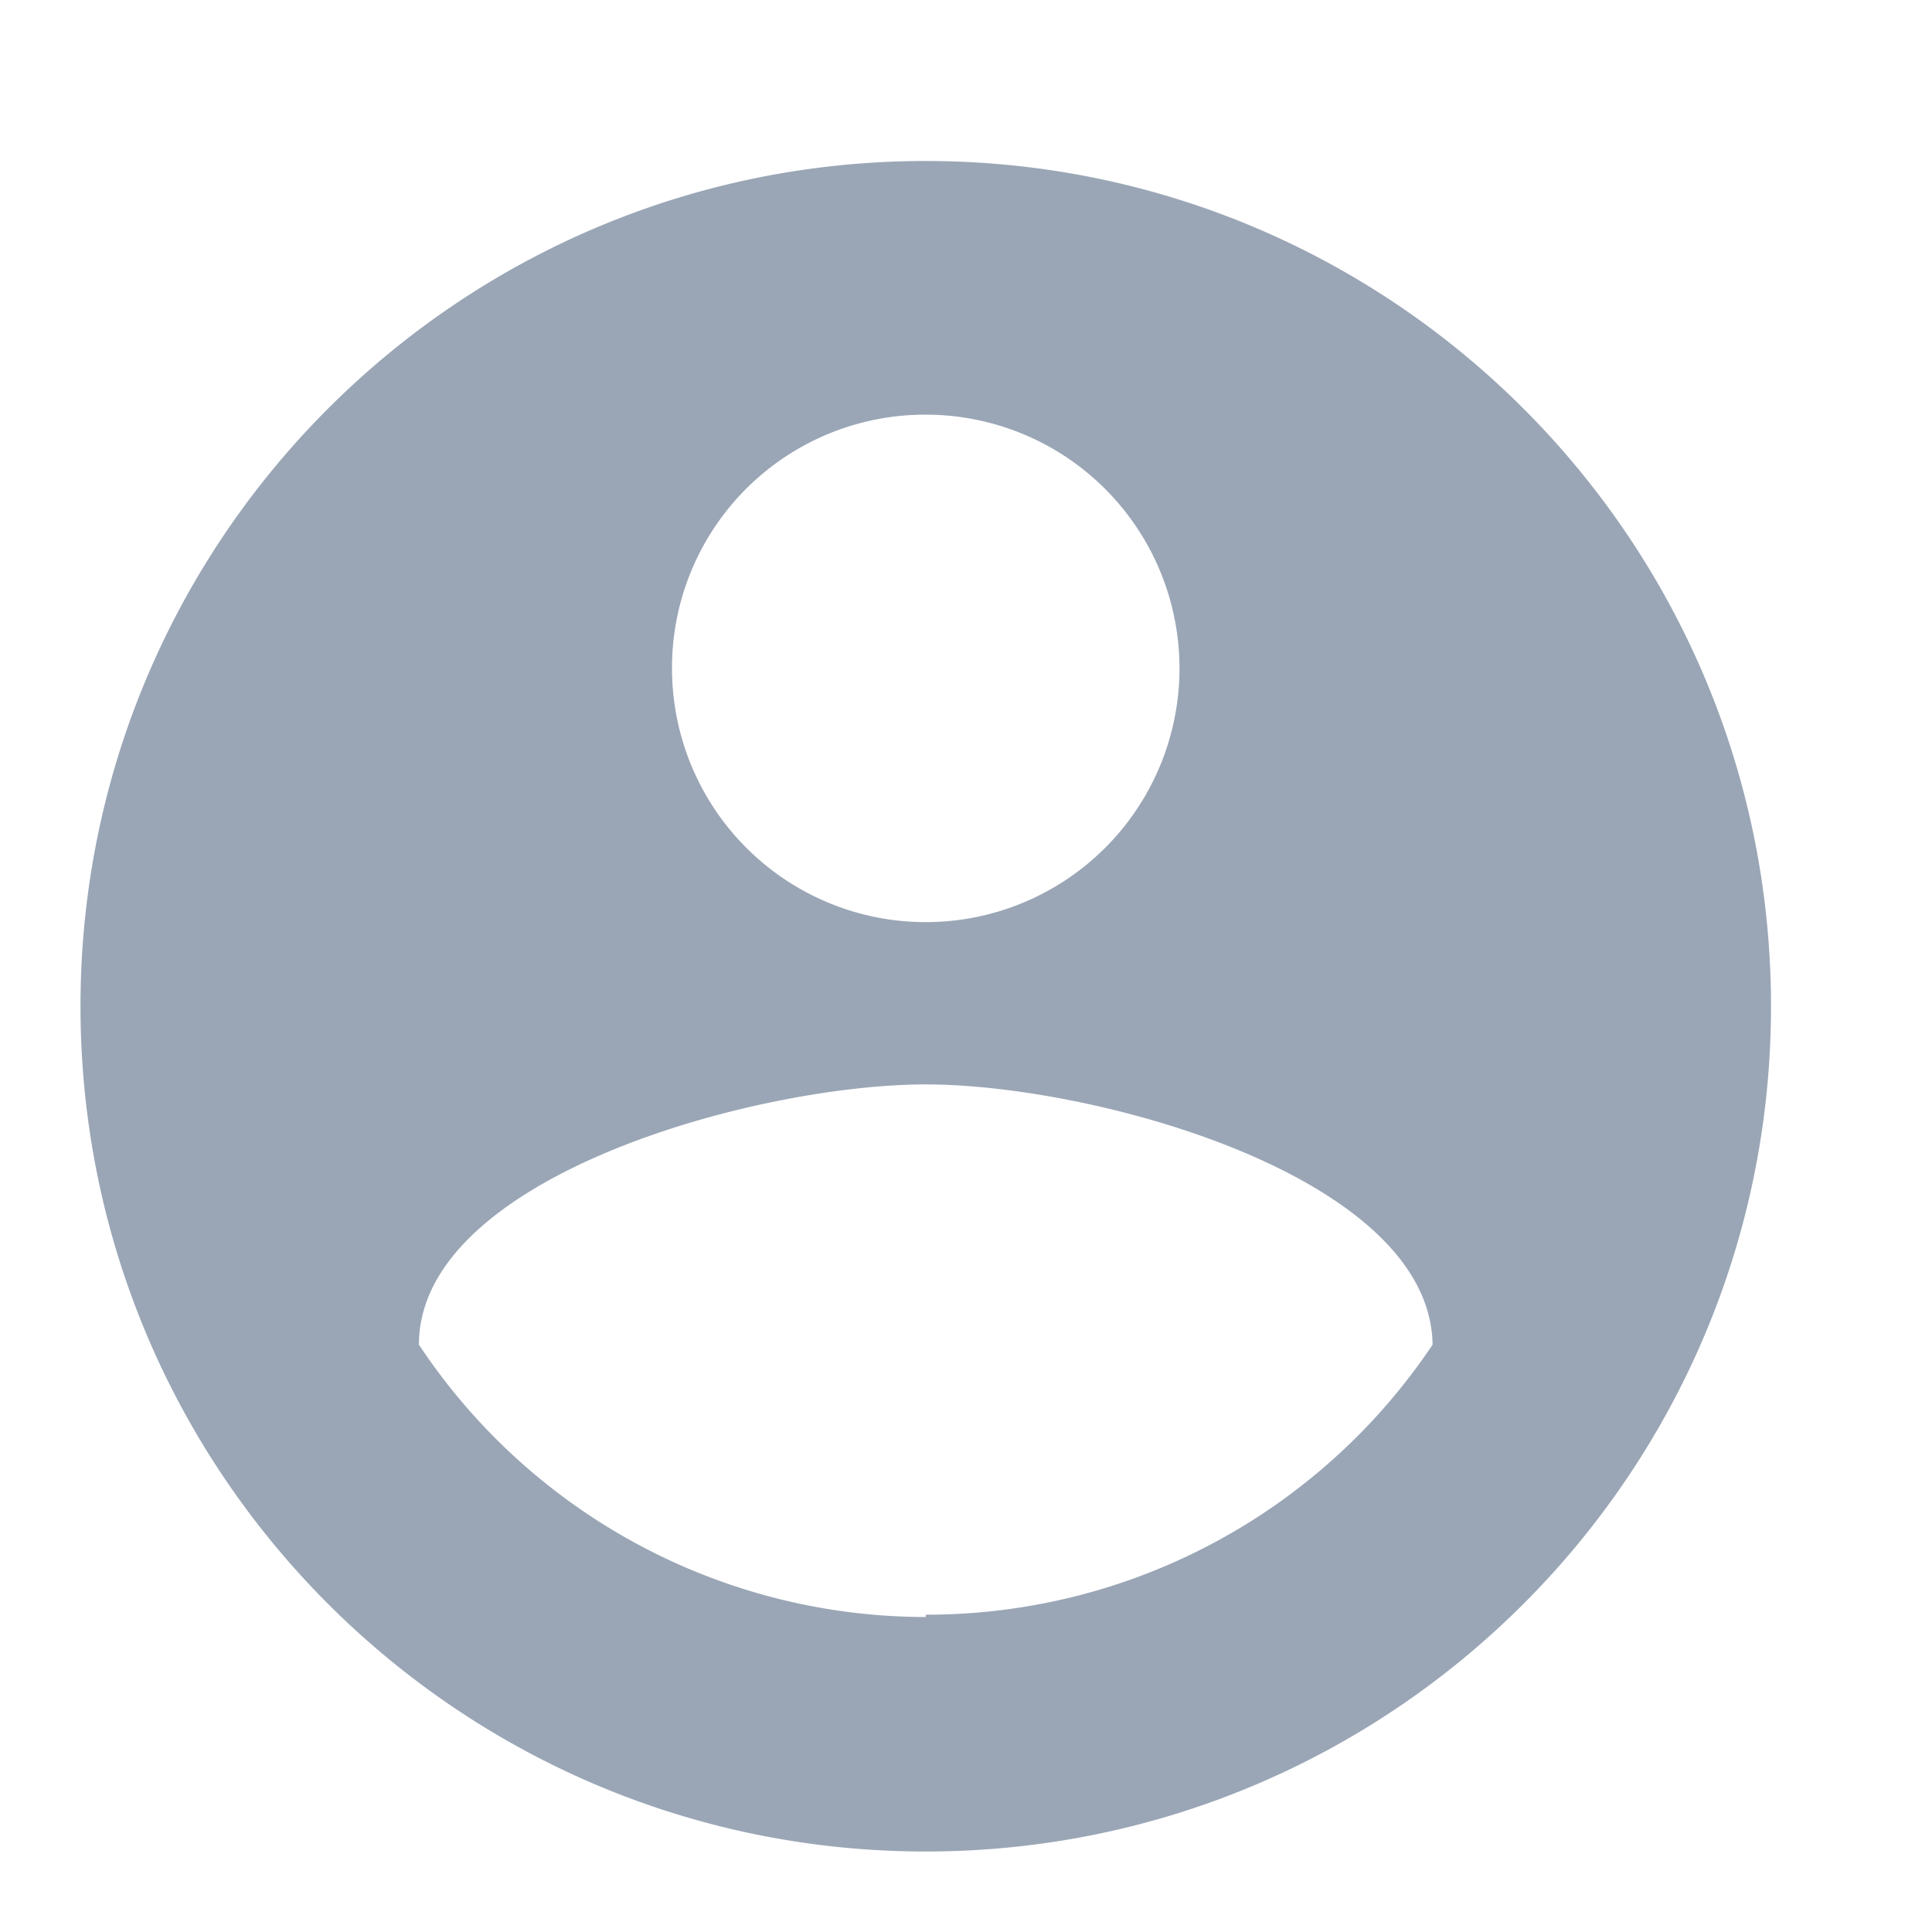 <svg viewBox="0 0 24 24" xmlns="http://www.w3.org/2000/svg"><path d="M11.5 2C5.701 2 1 6.701 1 12.5S5.701 23 11.5 23 22 18.299 22 12.5 17.299 2 11.5 2zm0 3.151a3.152 3.152 0 11-3.152 3.152A3.144 3.144 0 0111.5 5.151zm0 14.936a7.558 7.558 0 01-6.296-3.383c0-2.09 4.197-3.233 6.296-3.233s6.266 1.142 6.296 3.233a7.558 7.558 0 01-6.296 3.354z" fill="#9aa6b6"/></svg>